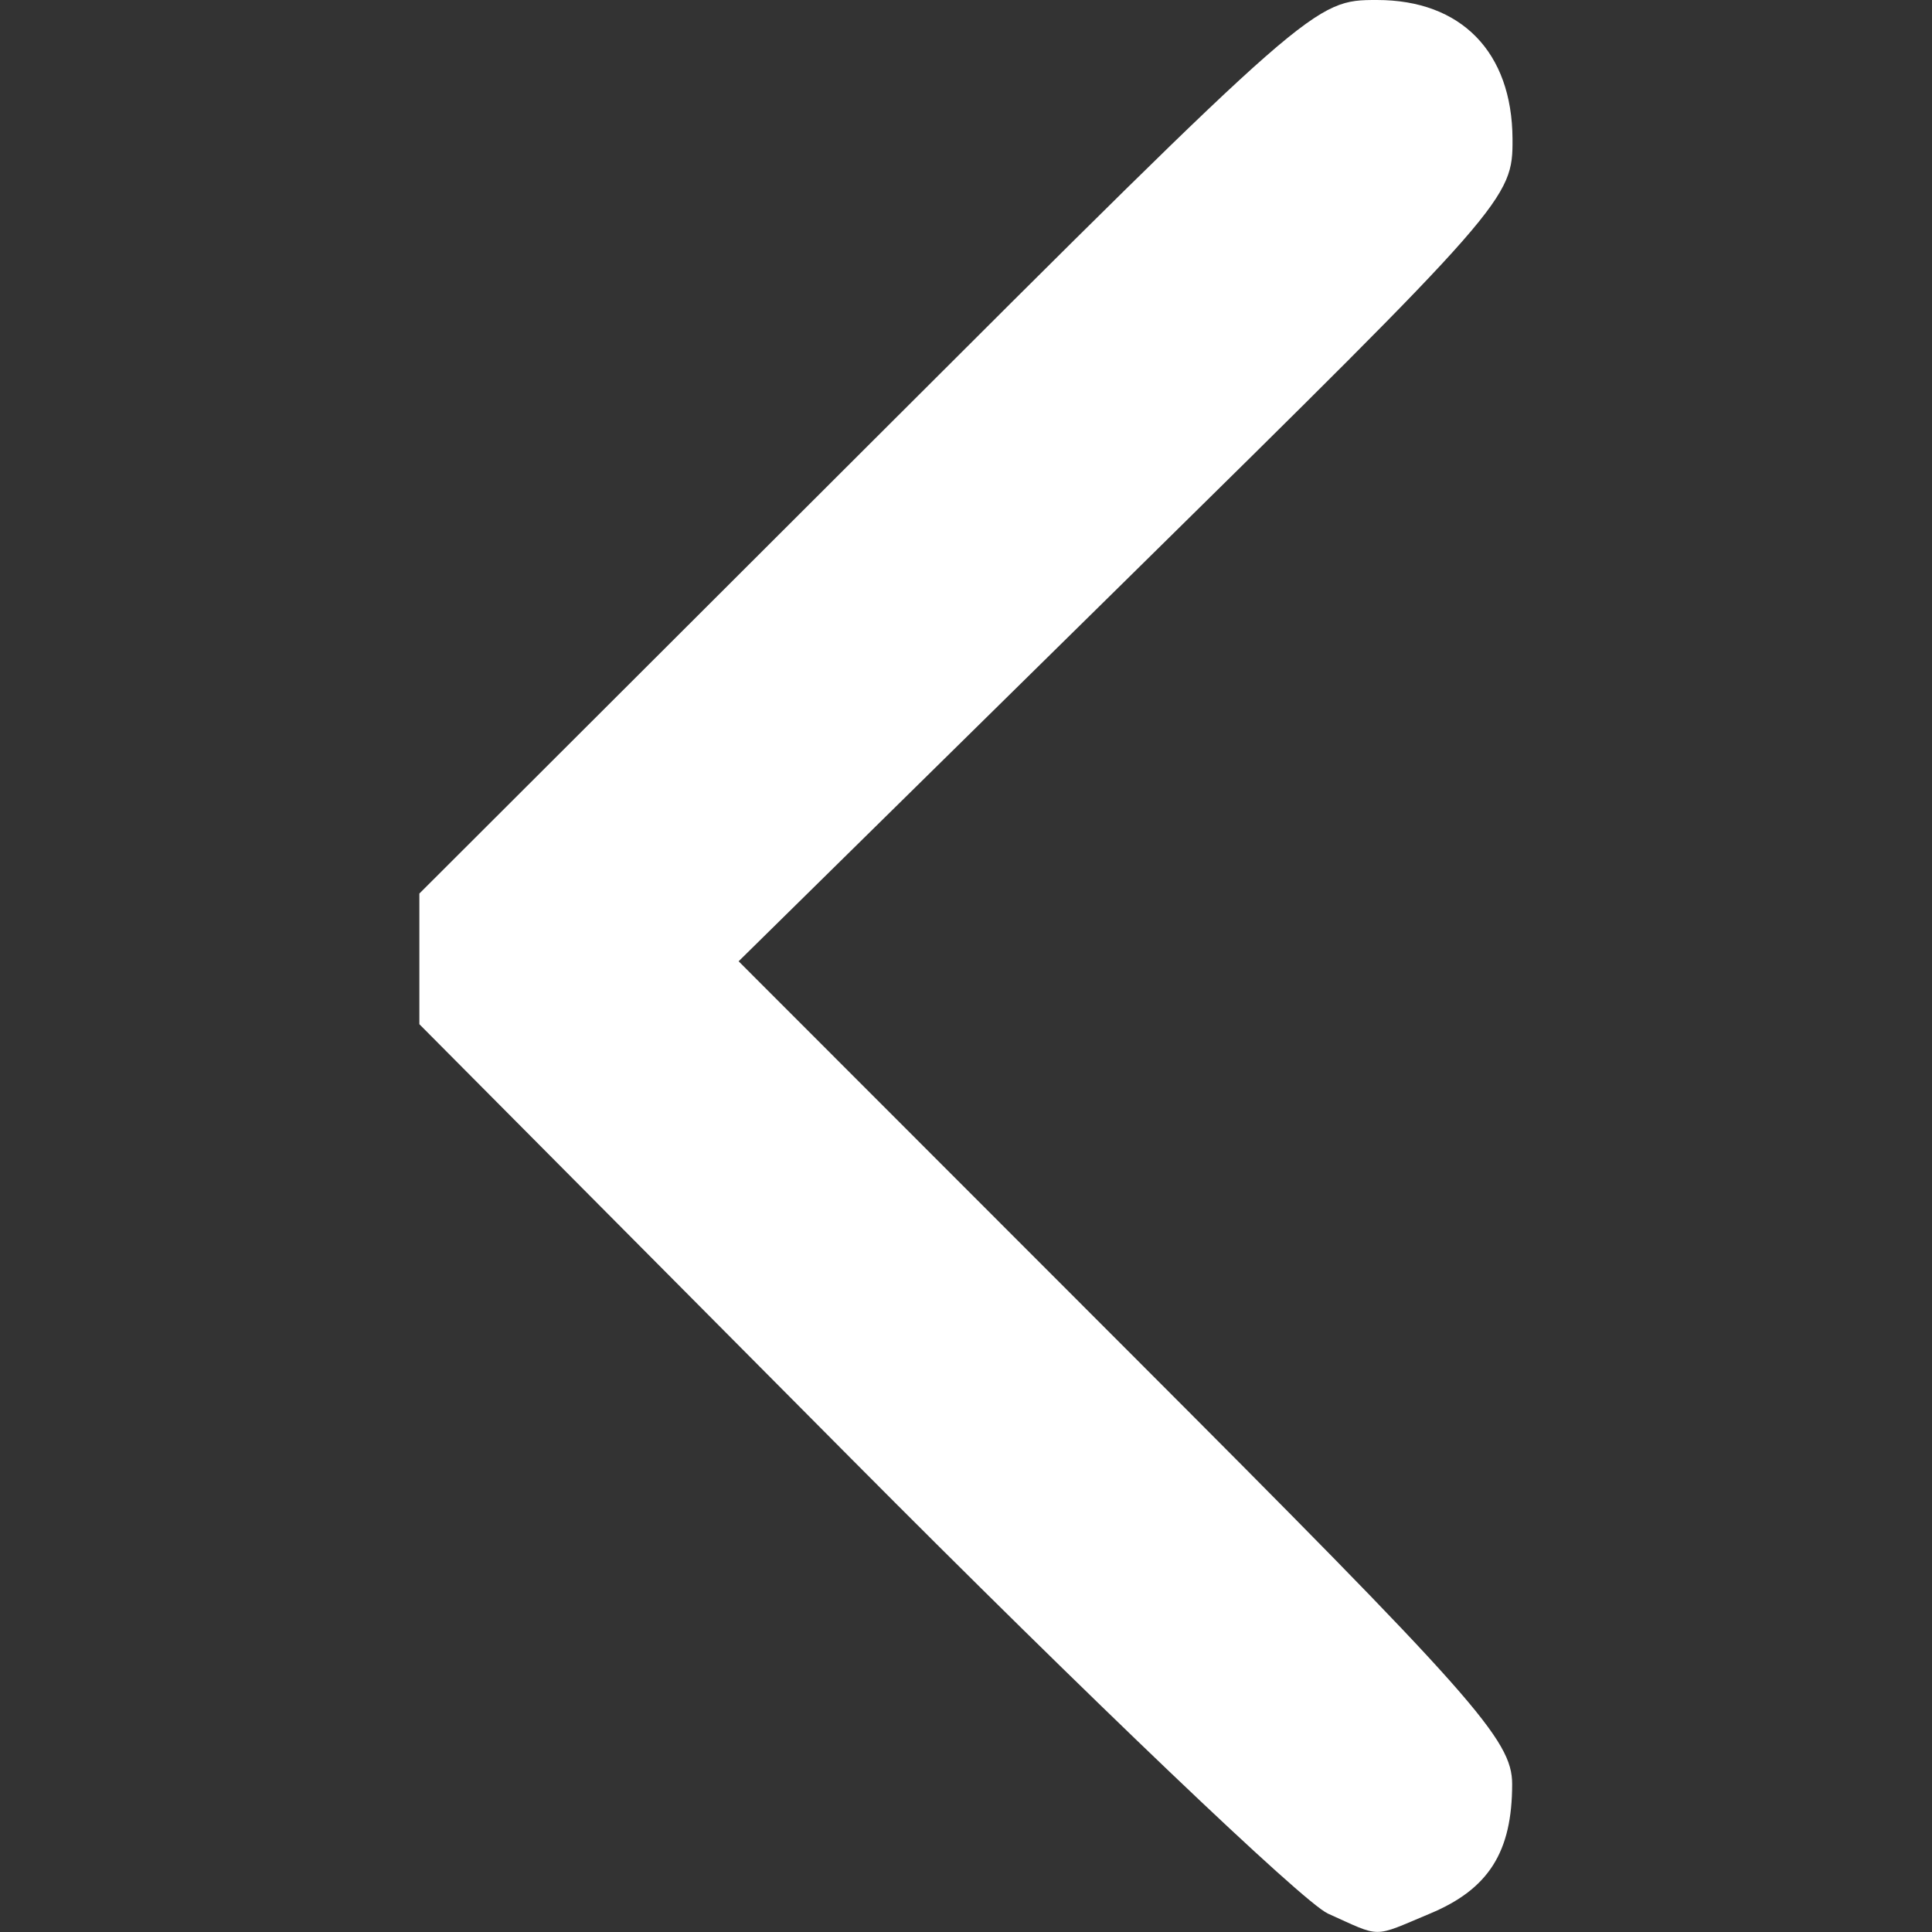 <?xml version="1.0" encoding="UTF-8" standalone="no"?>
<!-- Created with Inkscape (http://www.inkscape.org/) -->

<svg
   width="16"
   height="16"
   viewBox="0 0 16 16"
   version="1.1"
   id="svg1"
   xml:space="preserve"
   inkscape:version="1.3.2 (091e20ef0f, 2023-11-25)"
   sodipodi:docname="arrowback.svg"
   xmlns:inkscape="http://www.inkscape.org/namespaces/inkscape"
   xmlns:sodipodi="http://sodipodi.sourceforge.net/DTD/sodipodi-0.dtd"
   xmlns="http://www.w3.org/2000/svg"
   xmlns:svg="http://www.w3.org/2000/svg"><rect x="0" y="0" width="16" height="16" fill="#333333" stroke="none"/><sodipodi:namedview
     id="namedview1"
     pagecolor="#505050"
     bordercolor="#ffffff"
     borderopacity="1"
     inkscape:showpageshadow="0"
     inkscape:pageopacity="0"
     inkscape:pagecheckerboard="1"
     inkscape:deskcolor="#505050"
     inkscape:document-units="px"
     inkscape:zoom="10.219955"
     inkscape:cx="11.986354"
     inkscape:cy="12.18205"
     inkscape:window-width="1366"
     inkscape:window-height="697"
     inkscape:window-x="0"
     inkscape:window-y="0"
     inkscape:window-maximized="1"
     inkscape:current-layer="layer1" /><defs
     id="defs1" /><g
     inkscape:label="Camada 1"
     inkscape:groupmode="layer"
     id="layer1"><path
       style="fill:#ffffff;stroke-width:0.462"
       d="M 10.995,15.846 C 10.793,15.755 9.018,14.061 7.051,12.082 L 3.473,8.482 V 7.941 7.4 L 7.179,3.7 C 10.874,0.01 10.886,-2.193979e-6 11.404,-2.193979e-6 c 0.697,0 1.118,0.431 1.122,1.149 0.003,0.496 -0.036,0.54 -3.203,3.657 l -3.206,3.155 3.203,3.205 c 2.898,2.9 3.203,3.243 3.203,3.609 0,0.562 -0.194,0.869 -0.679,1.072 -0.486,0.203 -0.395,0.203 -0.85,-0.001 z"
       id="path1" /></g></svg>
